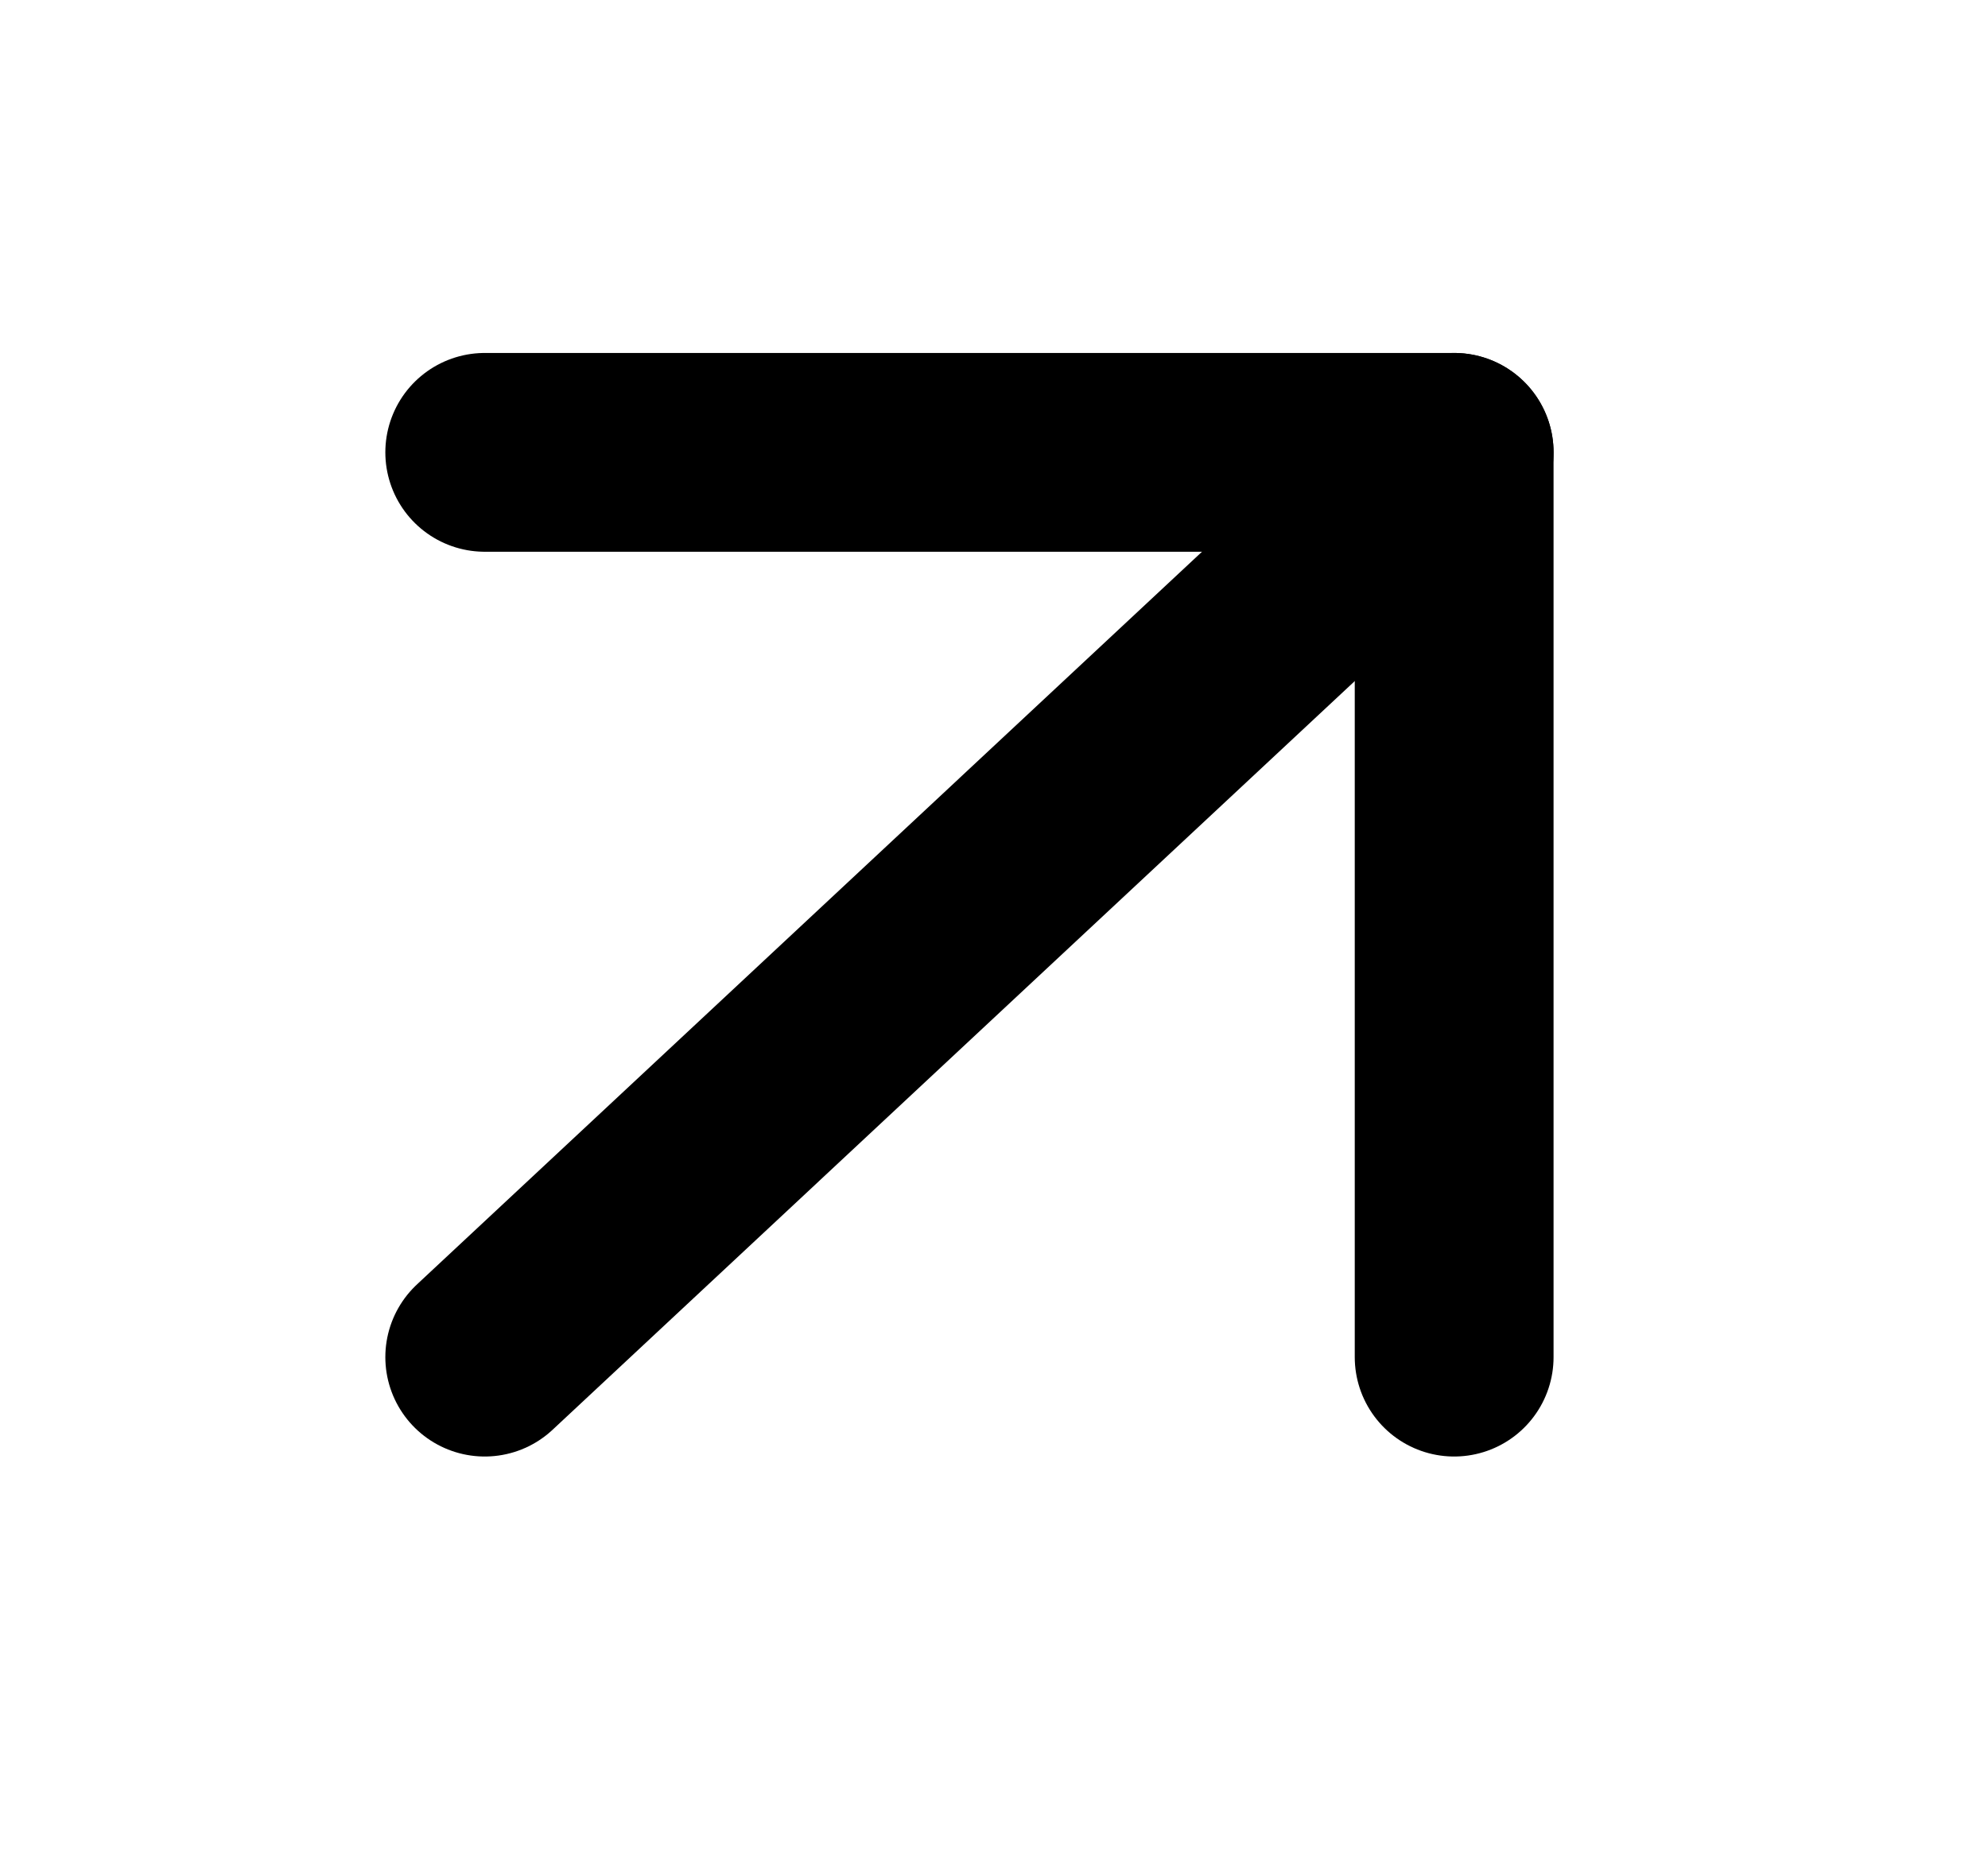 <svg width="30" height="28" viewBox="0 0 30 28" fill="none" xmlns="http://www.w3.org/2000/svg"  stroke="black">
<path d="M7.315 20.482L21.944 6.827" stroke-width="3" stroke-linecap="round" stroke-linejoin="round"/>
<path d="M7.315 6.827H21.944V20.482" stroke-width="3" stroke-linecap="round" stroke-linejoin="round"/>
</svg>
